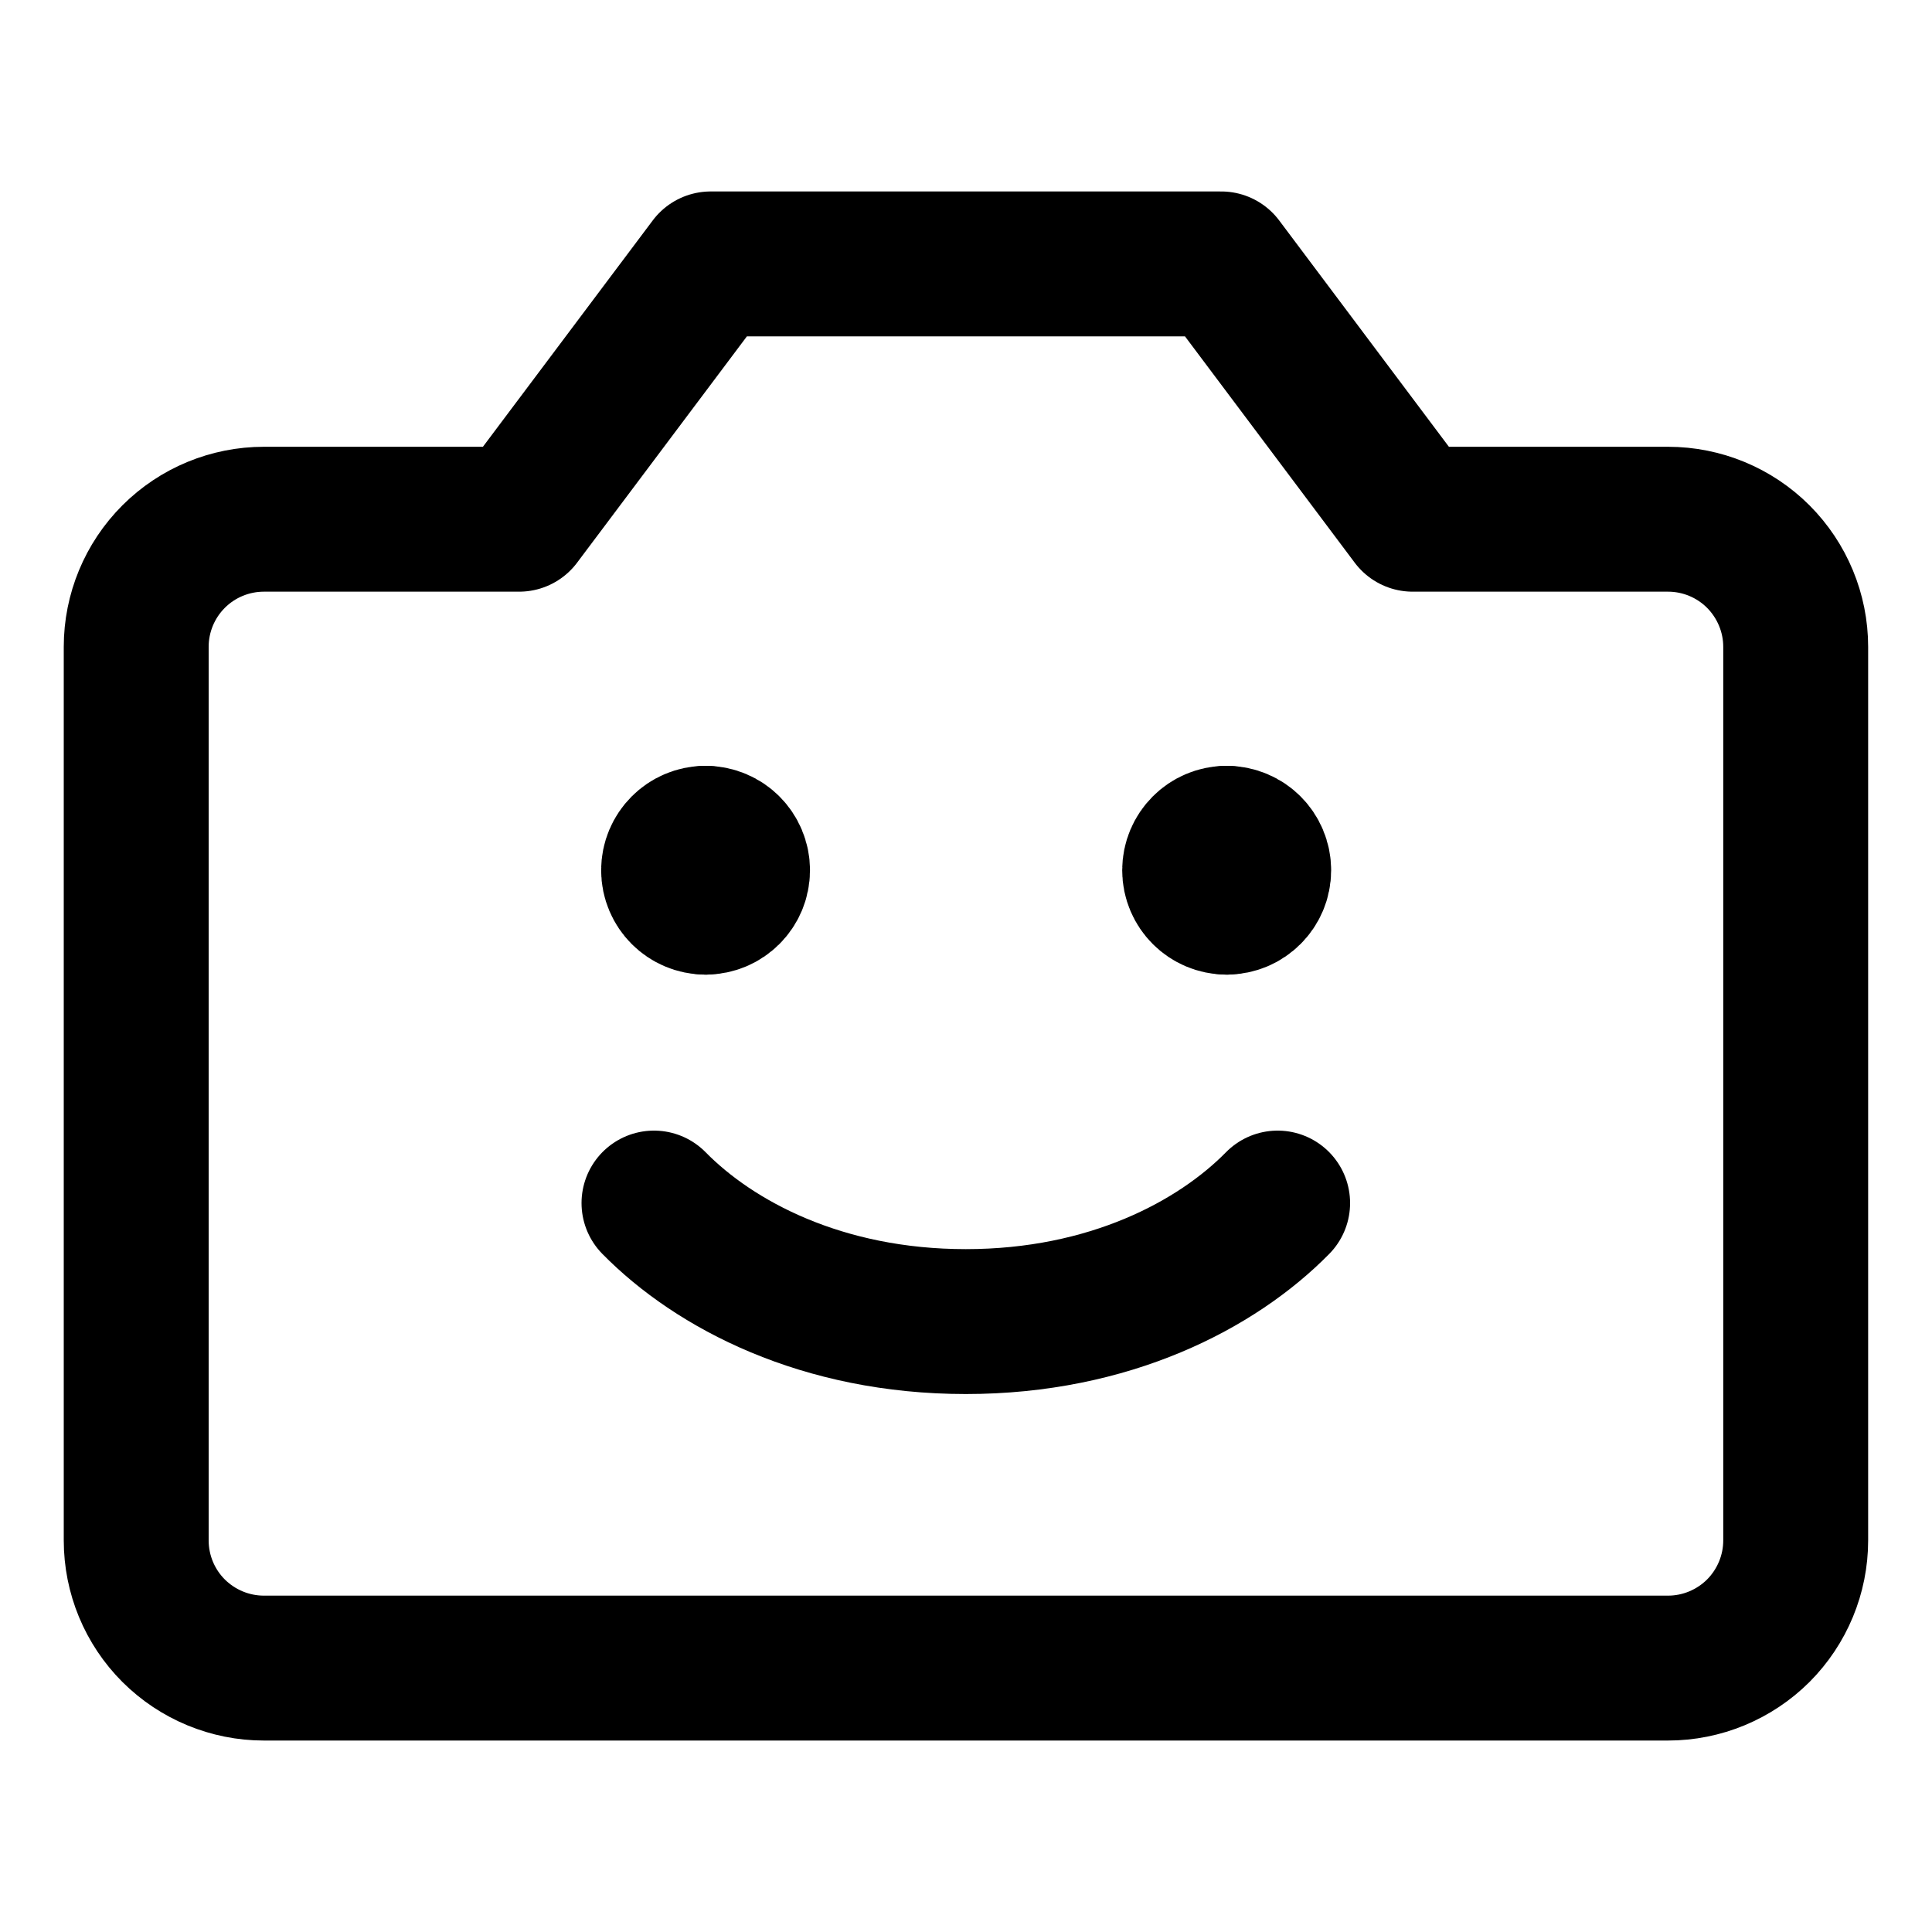 <svg width="20" height="20" viewBox="0 0 20 20" fill="none" xmlns="http://www.w3.org/2000/svg">
<g id="front-camera-17">
<g id="front-camera">
<g id="Group 2605">
<path id="Ellipse 1111" d="M7.303 9.339C7.121 9.339 6.973 9.191 6.973 9.009C6.973 8.826 7.121 8.678 7.303 8.678" stroke="black" stroke-width="1.5" stroke-linecap="round" stroke-linejoin="round"/>
<path id="Ellipse 1112" d="M7.305 9.339C7.487 9.339 7.635 9.191 7.635 9.009C7.635 8.826 7.487 8.678 7.305 8.678" stroke="black" stroke-width="1.5" stroke-linecap="round" stroke-linejoin="round"/>
</g>
<g id="Group 2628">
<path id="Ellipse 1111_2" d="M12.697 9.339C12.515 9.339 12.367 9.191 12.367 9.009C12.367 8.826 12.515 8.678 12.697 8.678" stroke="black" stroke-width="1.5" stroke-linecap="round" stroke-linejoin="round"/>
<path id="Ellipse 1112_2" d="M12.699 9.339C12.882 9.339 13.03 9.191 13.03 9.009C13.03 8.826 12.882 8.678 12.699 8.678" stroke="black" stroke-width="1.5" stroke-linecap="round" stroke-linejoin="round"/>
</g>
<path id="Vector 500" d="M6.77 12.454C7.399 13.094 8.511 13.681 9.998 13.681C11.485 13.681 12.597 13.094 13.226 12.454" stroke="black" stroke-width="1.5" stroke-linecap="round" stroke-linejoin="round"/>
<path id="Vector" d="M18.589 6.696C18.589 6.346 18.449 6.01 18.202 5.762C17.954 5.514 17.618 5.375 17.267 5.375H14.624L12.642 2.732H7.357L5.374 5.375H2.732C2.381 5.375 2.045 5.514 1.797 5.762C1.549 6.01 1.41 6.346 1.41 6.696V15.946C1.41 16.297 1.549 16.633 1.797 16.881C2.045 17.128 2.381 17.268 2.732 17.268H17.267C17.618 17.268 17.954 17.128 18.202 16.881C18.449 16.633 18.589 16.297 18.589 15.946V6.696Z" stroke="black" stroke-width="1.5" stroke-linecap="round" stroke-linejoin="round"/>
</g>
</g>
</svg>
